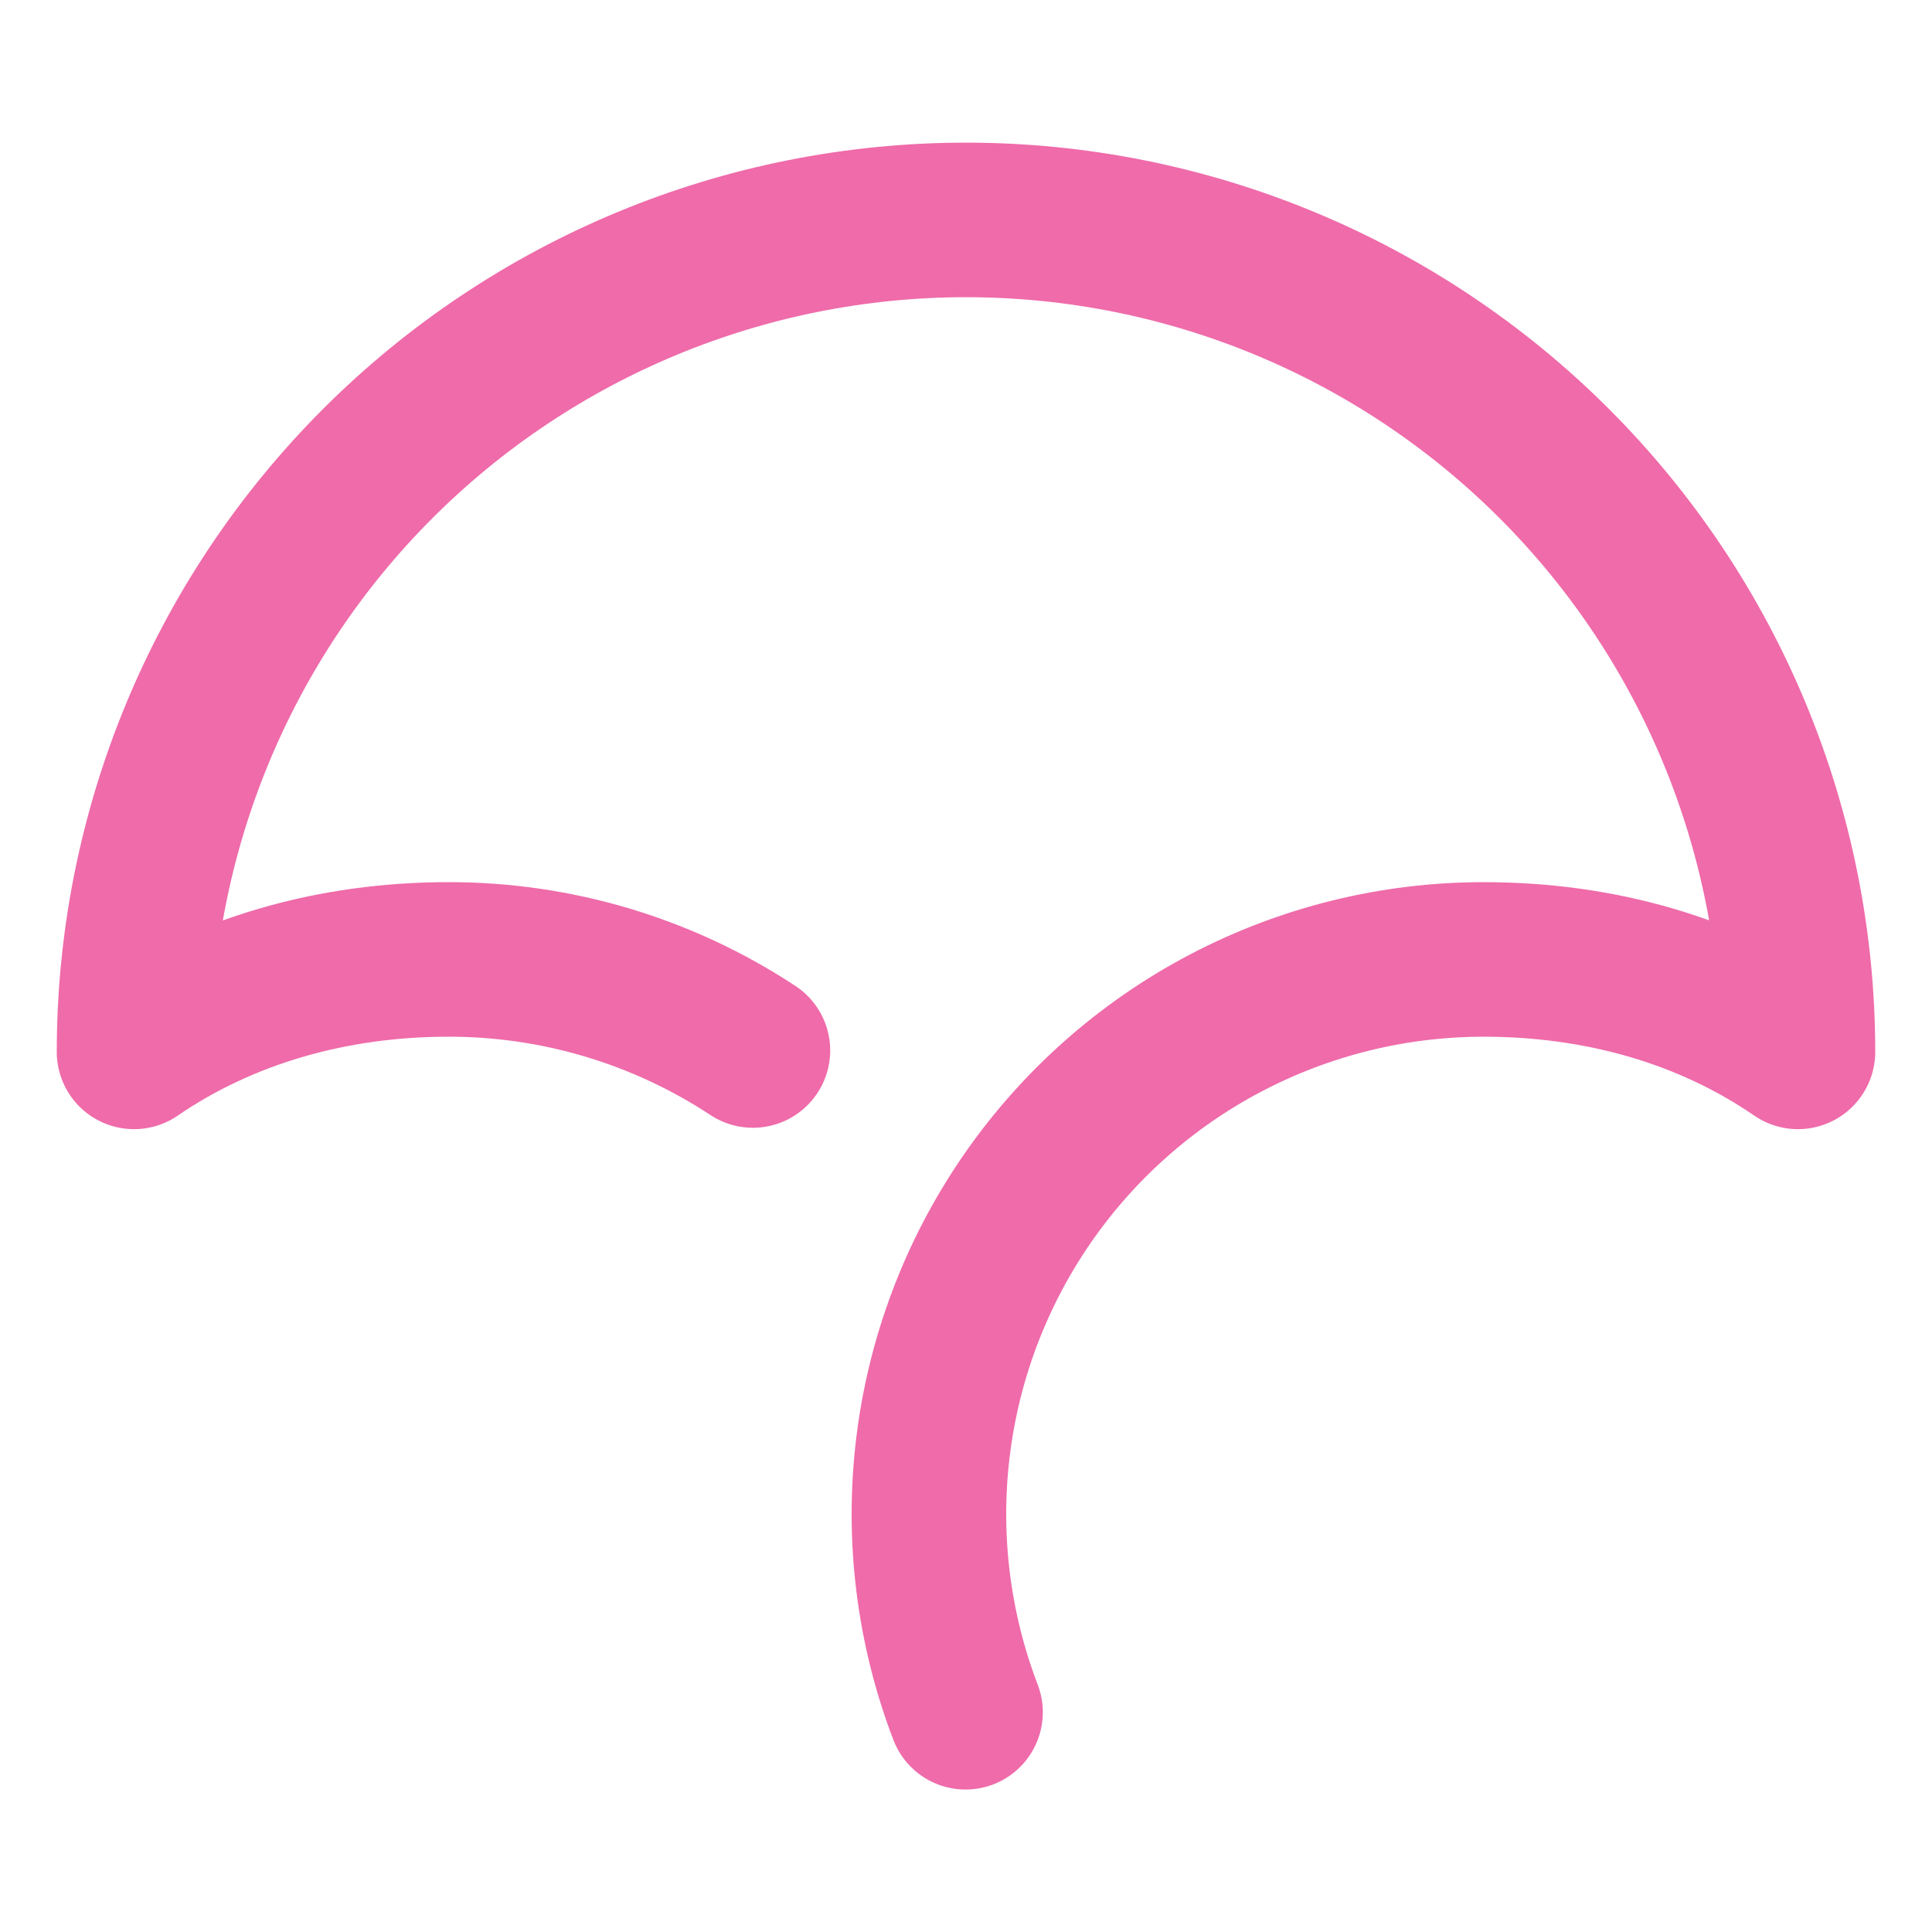 <svg width="100" height="100" viewBox="0 0 100 100" fill="none" xmlns="http://www.w3.org/2000/svg">
<path d="M38.971 54.373C34.291 51.29 28.809 49.651 23.205 49.66C17.192 49.66 11.551 51.282 6.938 54.445C6.938 43.024 11.475 32.071 19.551 23.995C27.626 15.92 38.579 11.383 50 11.383C61.421 11.383 72.374 15.92 80.449 23.995C88.525 32.071 93.062 43.024 93.062 54.445C88.44 51.267 82.823 49.66 76.794 49.66C72.139 49.659 67.554 50.791 63.433 52.956C59.312 55.122 55.78 58.258 53.141 62.092C50.501 65.927 48.834 70.346 48.283 74.969C47.732 79.591 48.313 84.278 49.976 88.626" stroke="#EF6BAA" stroke-width="8" stroke-linecap="round" stroke-linejoin="round"/>
</svg>

